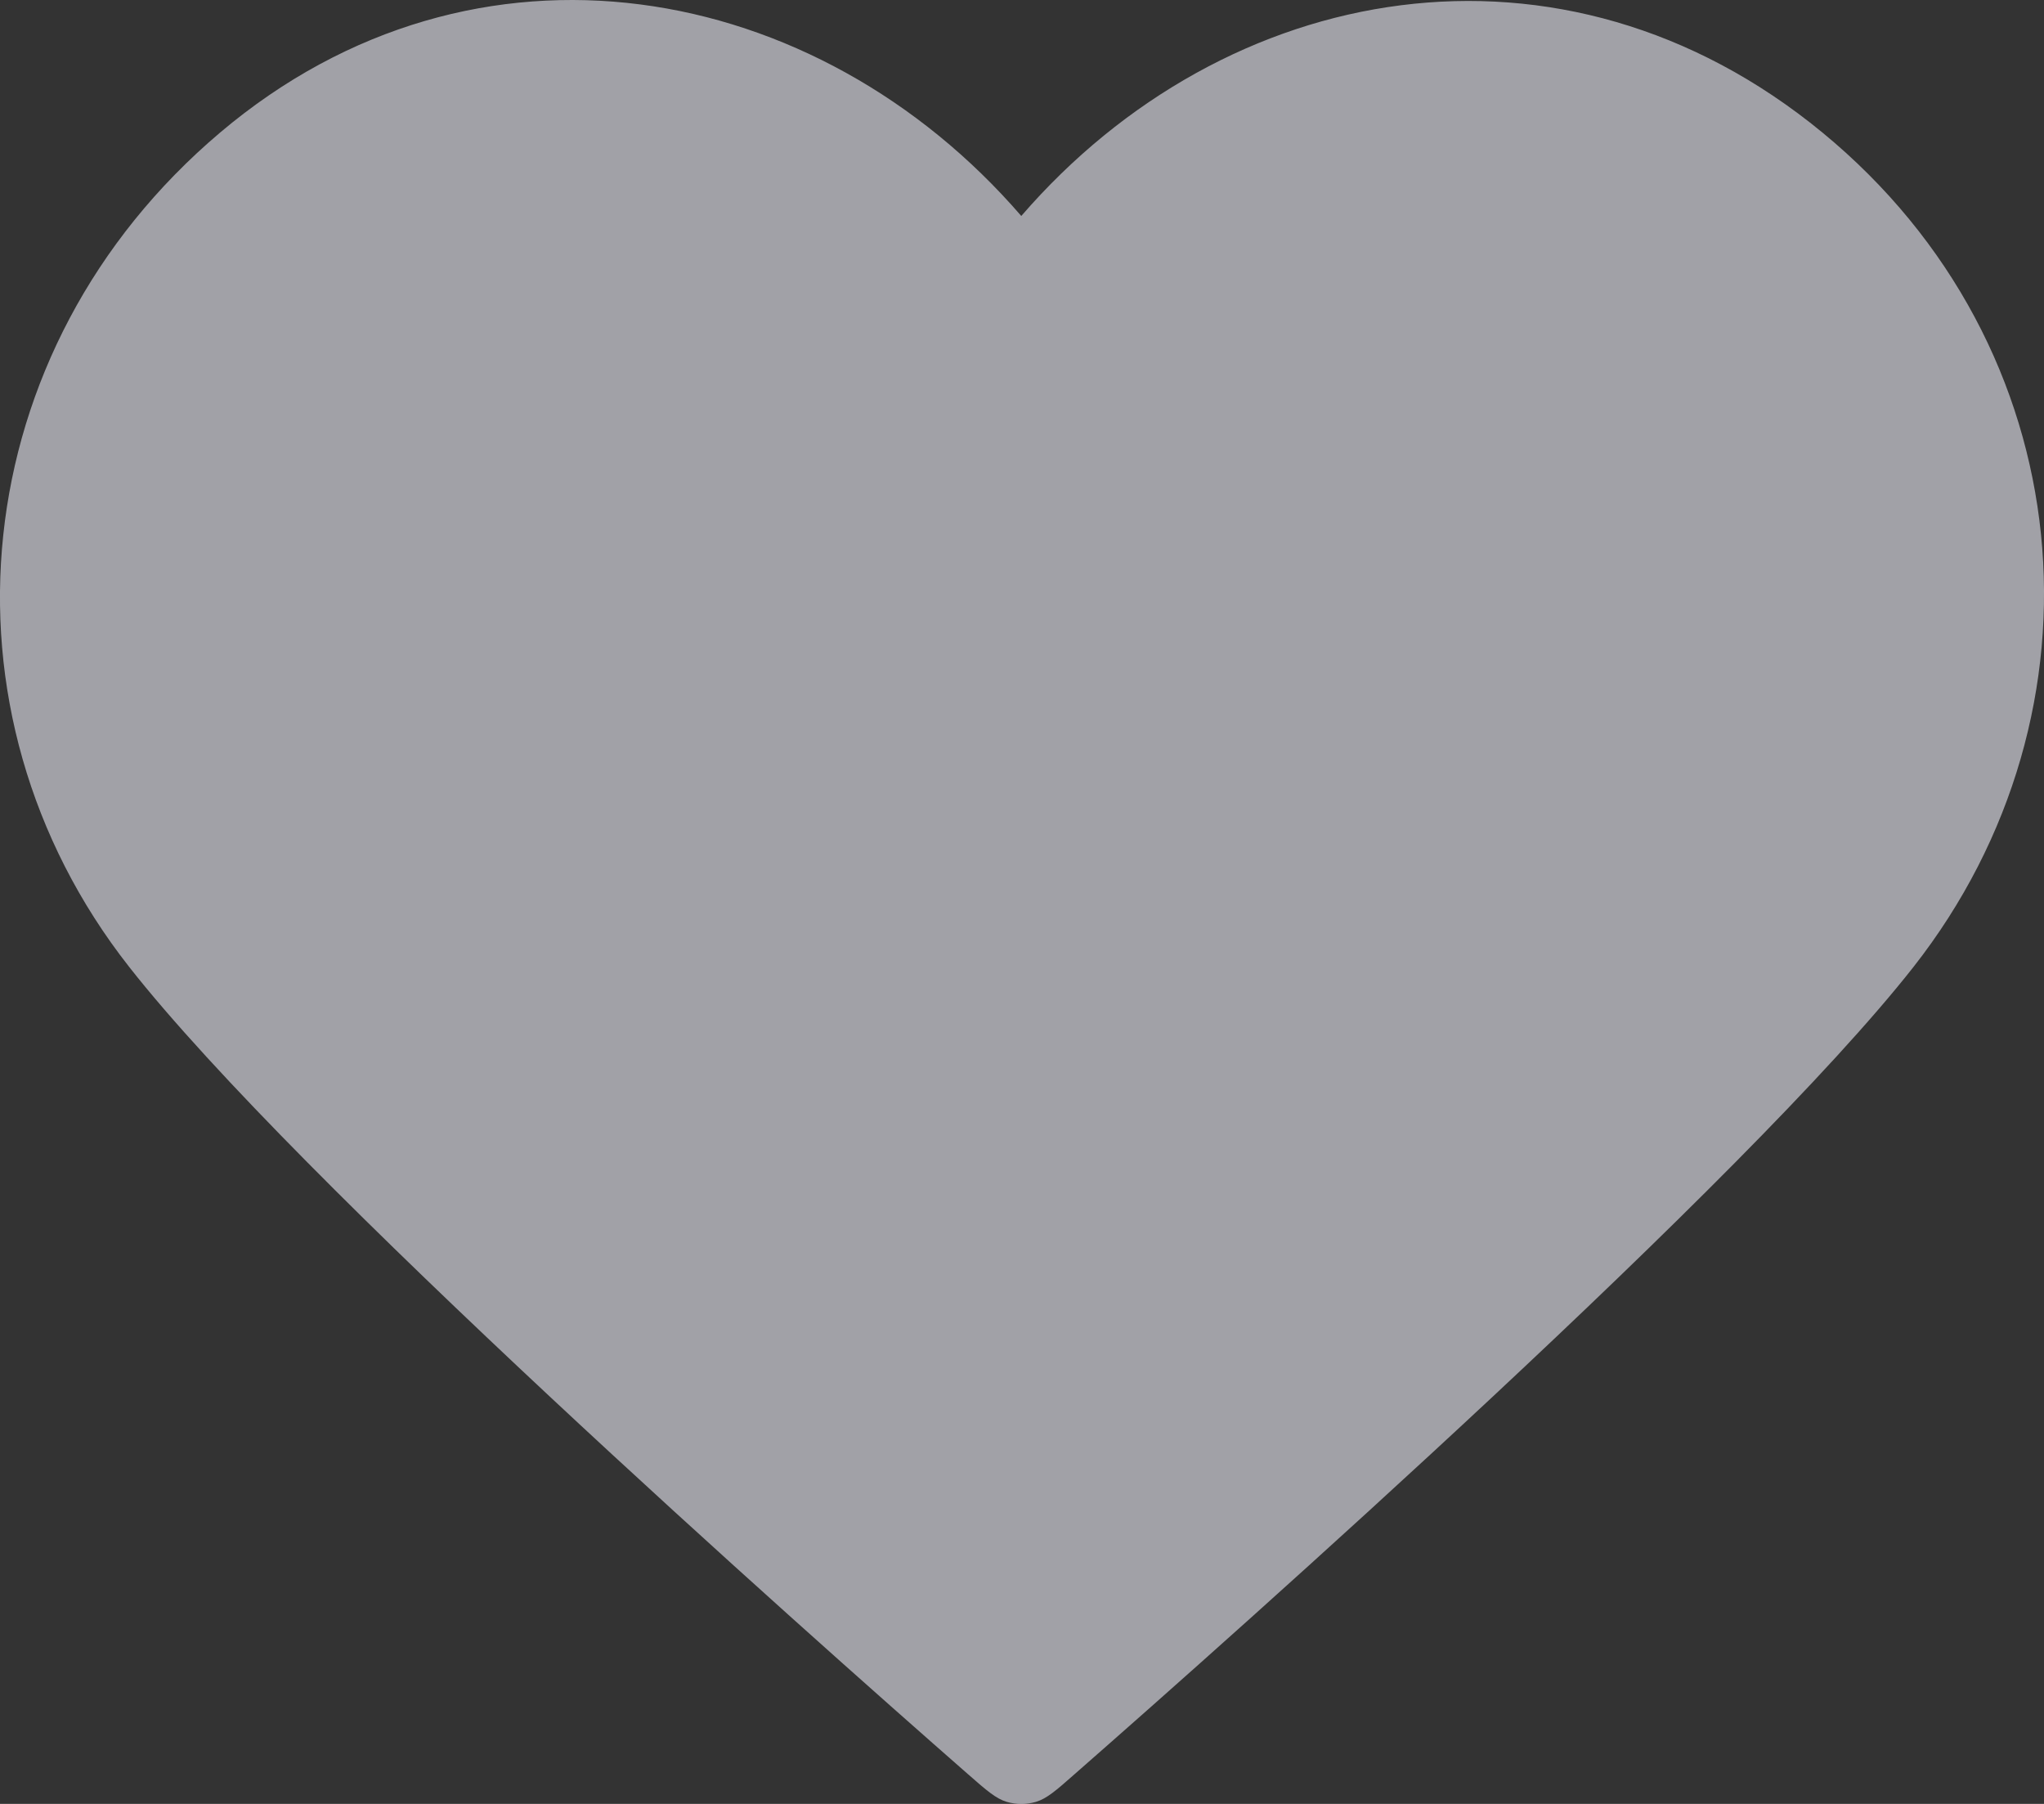 <svg width="17" height="15" viewBox="0 0 17 15" fill="none" xmlns="http://www.w3.org/2000/svg">
<rect x="0" y="0" width="17" height="15" fill="#333333" stroke="none"/>
<path fill-rule="evenodd" clip-rule="evenodd" d="M8.494 1.796C6.795 -0.17 3.961 -0.698 1.831 1.102C-0.298 2.902 -0.598 5.912 1.075 8.041C2.465 9.811 6.672 13.545 8.051 14.753C8.206 14.889 8.283 14.956 8.373 14.983C8.451 15.006 8.537 15.006 8.616 14.983C8.706 14.956 8.783 14.889 8.937 14.753C10.316 13.545 14.524 9.811 15.914 8.041C17.586 5.912 17.323 2.883 15.157 1.102C12.991 -0.679 10.194 -0.17 8.494 1.796Z" fill="#EBEBF5" fill-opacity="0.6"/>
</svg>
